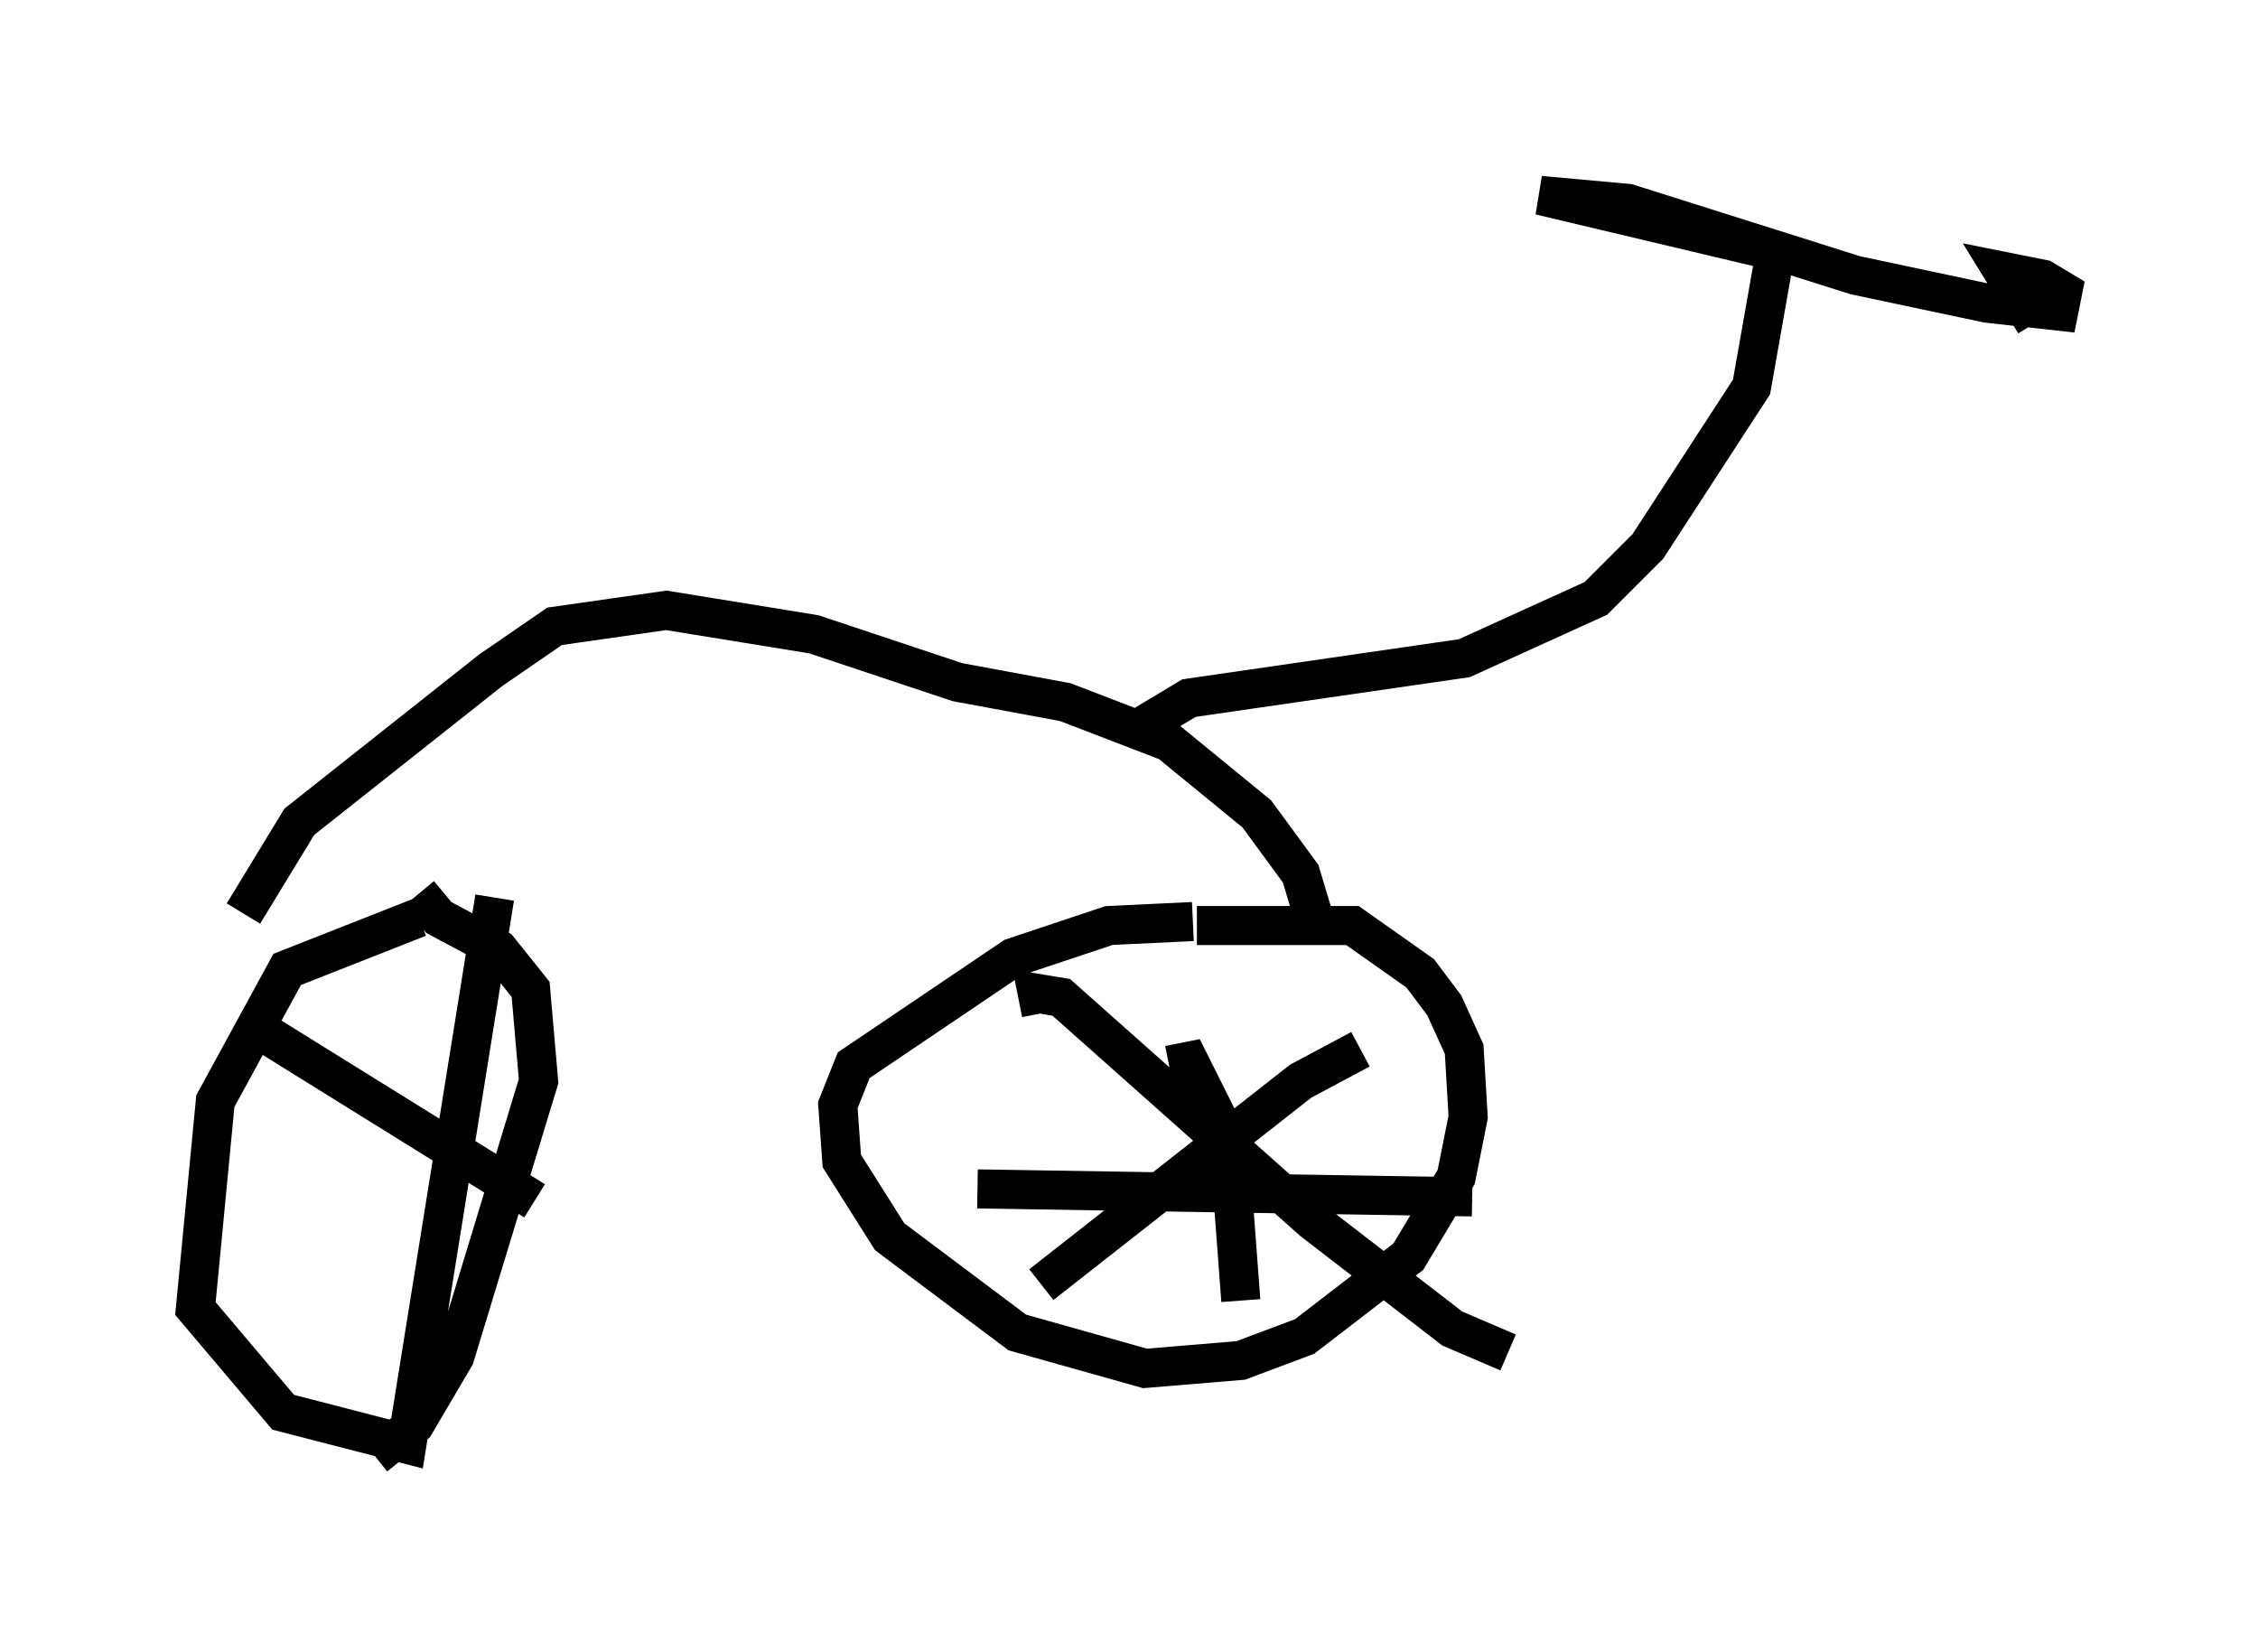 <?xml version="1.0" encoding="utf-8" ?>
<svg baseProfile="full" height="42.259" version="1.1" width="57.776" xmlns="http://www.w3.org/2000/svg" xmlns:ev="http://www.w3.org/2001/xml-events" xmlns:xlink="http://www.w3.org/1999/xlink"><defs /><rect fill="white" height="42.259" width="57.776" x="0" y="0" /><path d="M13.065, 23.681 m-2.348, -0.204 l-3.369, 1.327 -1.838, 3.369 l-0.51, 5.308 2.246, 2.654 l3.165, 0.817 2.246, -13.986 m17.865, 0.613 l-2.144, 0.102 -2.45, 0.817 l-4.083, 2.756 -0.408, 1.021 l0.102, 1.429 1.225, 1.94 l3.267, 2.45 3.267, 0.919 l2.45, -0.204 1.633, -0.613 l2.654, -2.042 1.225, -2.042 l0.306, -1.531 -0.102, -1.735 l-0.51, -1.123 -0.613, -0.817 l-1.735, -1.225 -3.981, 0.0 m-19.906, -0.817 l0.51, 0.613 1.531, 0.817 l0.817, 1.021 0.204, 2.348 l-2.144, 7.044 -1.021, 1.735 l-1.021, 0.817 m-2.654, -10.719 l6.738, 4.185 m12.965, -4.798 l-0.102, -0.51 0.613, 0.102 l6.431, 5.717 3.573, 2.756 l1.429, 0.613 m-3.777, -7.758 l-1.531, 0.817 -6.635, 5.206 m3.267, -5.615 l0.51, -0.102 1.021, 2.042 l0.306, 4.083 m-6.738, -2.858 l12.658, 0.204 m-4.083, -7.248 l-0.306, -1.021 -1.123, -1.531 l-2.246, -1.838 -2.654, -1.021 l-2.756, -0.51 -3.675, -1.225 l-3.777, -0.613 -2.858, 0.408 l-1.633, 1.123 -4.9, 3.879 l-1.429, 2.348 m22.969, -4.39 l0.204, -0.51 1.021, -0.613 l7.044, -1.021 3.369, -1.531 l1.327, -1.327 2.654, -4.083 l0.613, -3.471 m0.0, 0.0 l-6.023, -1.429 2.246, 0.204 l5.819, 1.838 3.369, 0.715 l1.838, 0.204 0.102, -0.51 l-0.51, -0.306 -1.021, -0.204 l0.817, 1.327 " fill="none" stroke="black" stroke-width="1" /></svg>